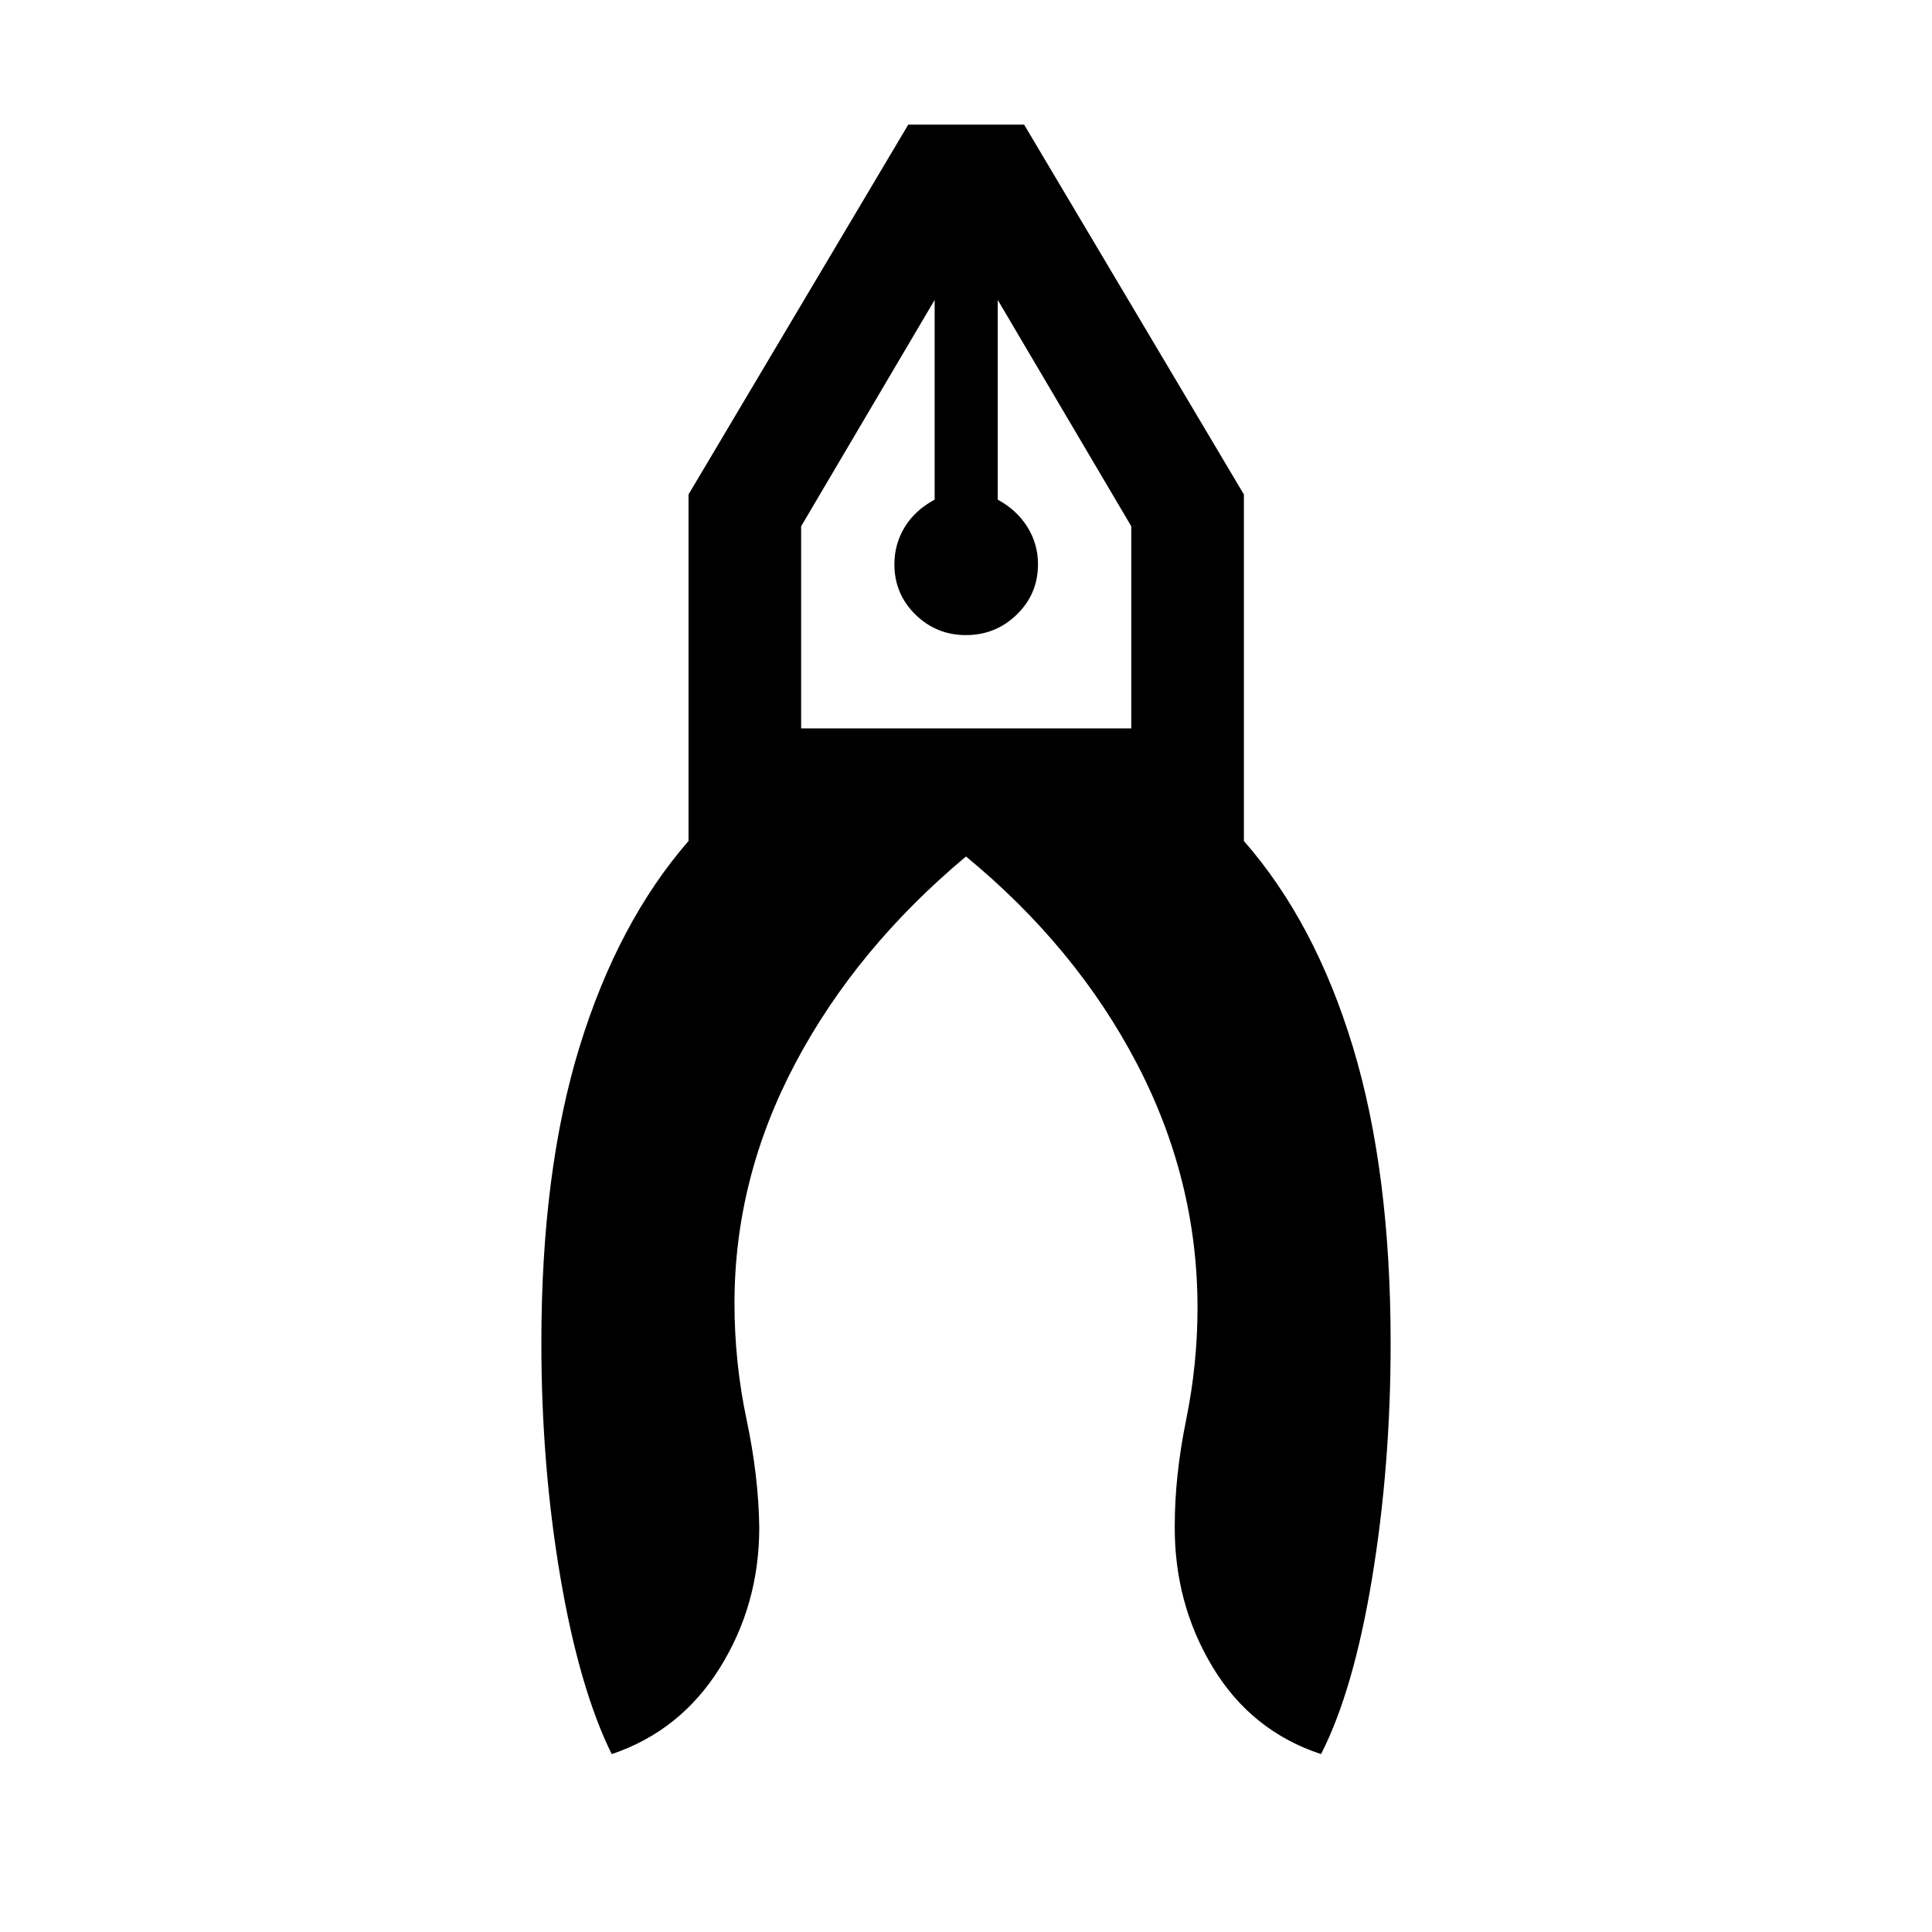 <svg xmlns="http://www.w3.org/2000/svg" height="24" viewBox="0 -960 960 960" width="24"><path d="M303.96-88.39q-16.11-32.65-25.54-88.05Q269-231.85 269-292.81q0-85.42 19.02-147.17 19.02-61.75 54.1-102.14v-172.19l109.19-183.77h57.57l109.2 183.77v172.19q35.38 40.39 54.15 102.29Q691-377.92 691-292.5q0 60.88-9.23 116.73-9.23 55.84-25.35 87.38-34.69-11.46-53.84-43.21-19.16-31.75-18.85-70.44 0-24.62 5.65-52.42 5.66-27.81 5.66-55.66 0-63.65-30.17-121.44-30.18-57.79-84.87-102.86-54.58 45.65-84.81 102.76-30.23 57.12-30.23 119.23 0 29.39 6 57.77 6 28.39 6.31 53.7 0 38.3-19.56 69.67-19.55 31.36-53.75 42.9ZM480-644.42q-14.73 0-25.15-10.23-10.43-10.23-10.43-24.97 0-10.11 5.16-18.51 5.15-8.41 14.84-13.6v-99.23L398.08-698.5v100.42h164.04V-698.5l-66.35-112.46v99.23q9.5 5.19 14.75 13.6 5.25 8.4 5.25 18.51 0 14.74-10.52 24.97-10.52 10.23-25.25 10.23Zm15.77-166.54h-31.35 31.35Zm-31.35 0h31.35-31.35Z"/></svg>